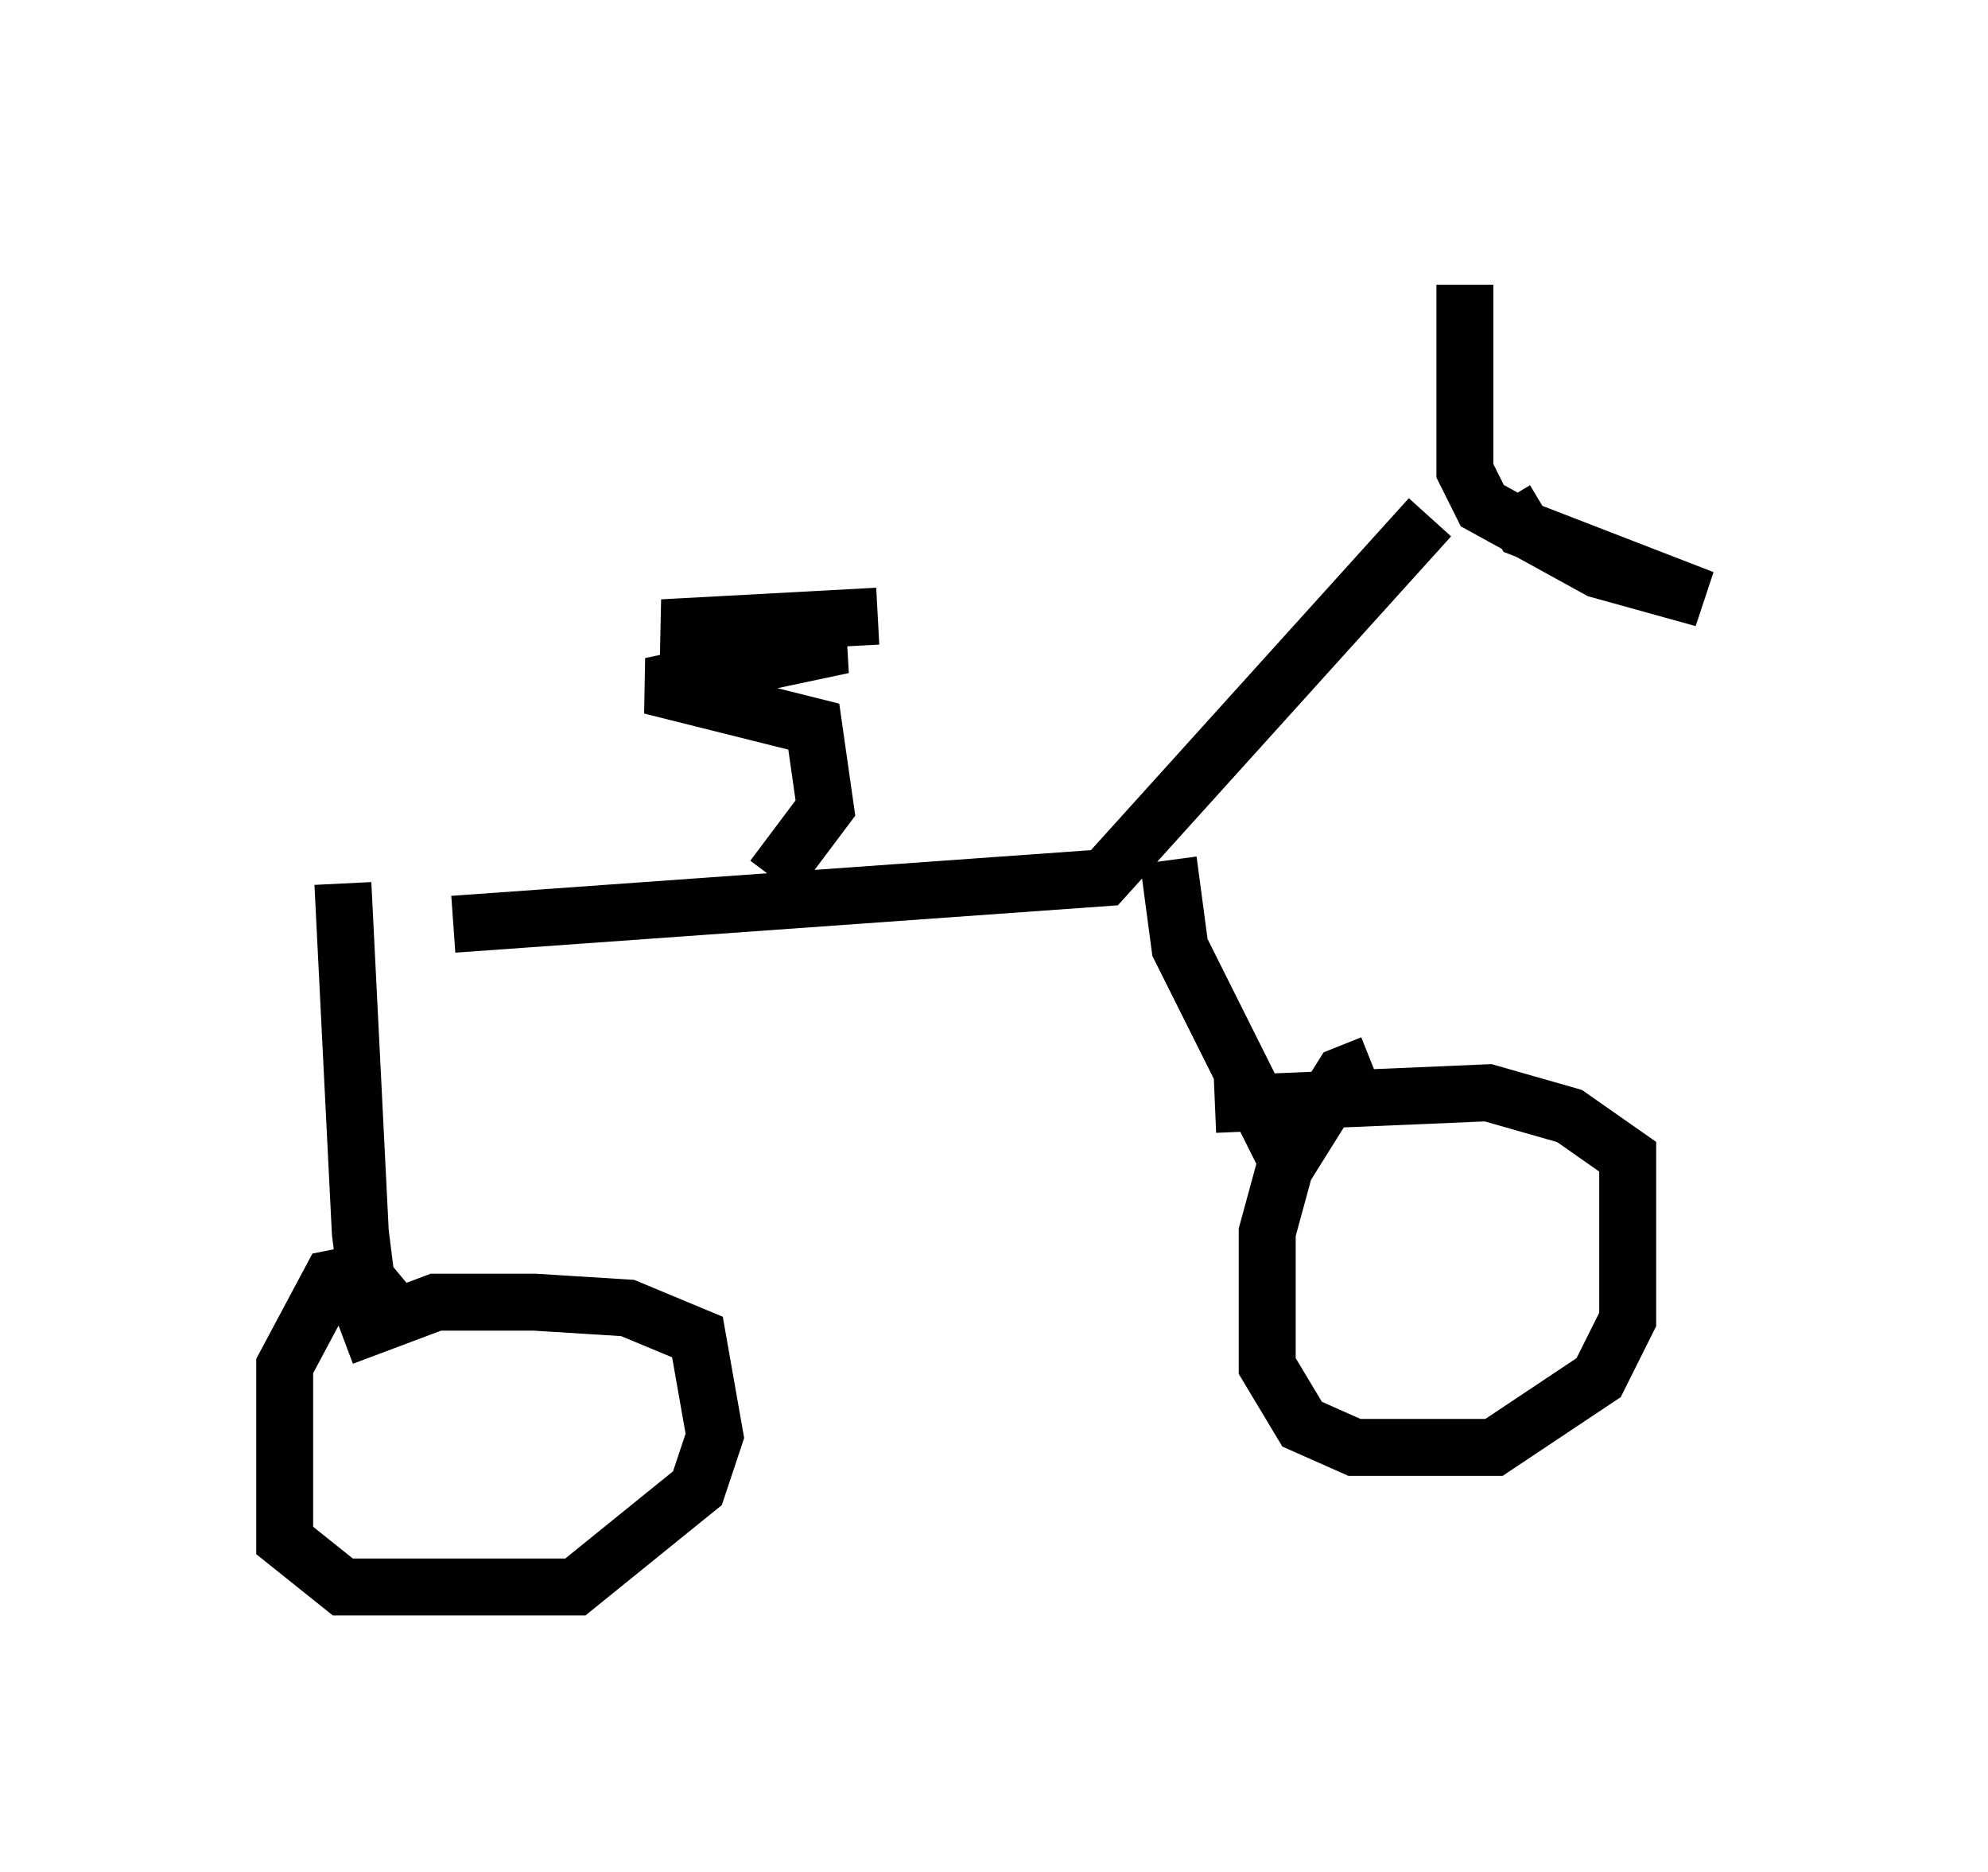 <?xml version="1.0" encoding="utf-8" ?>
<svg baseProfile="full" height="32.867" version="1.1" width="34.909" xmlns="http://www.w3.org/2000/svg" xmlns:ev="http://www.w3.org/2001/xml-events" xmlns:xlink="http://www.w3.org/1999/xlink"><defs /><rect fill="white" height="32.867" width="34.909" x="0" y="0" /><path d="M5.408, 16.127 m2.552, 0.102 l11.433, -0.817 5.717, -6.329 m-4.594, 6.023 l0.204, 1.531 1.94, 3.879 m1.429, -1.838 l-0.51, 0.204 -1.021, 1.633 l-0.306, 1.123 0.0, 2.348 l0.613, 1.021 0.919, 0.408 l2.45, 0.0 1.838, -1.225 l0.51, -1.021 0.0, -2.858 l-1.021, -0.715 -1.429, -0.408 l-4.798, 0.204 m-15.313, -3.879 l0.306, 6.125 0.102, 0.817 l0.51, 0.613 m-0.102, -0.817 l-1.021, 0.204 -0.817, 1.531 l0.0, 3.063 1.021, 0.817 l4.083, 0.0 2.144, -1.735 l0.306, -0.919 -0.306, -1.735 l-1.225, -0.51 -1.633, -0.102 l-1.735, 0.0 -1.633, 0.613 m7.554, -8.065 l0.919, -1.225 -0.204, -1.429 l-2.858, -0.715 3.369, -0.715 l-3.165, -0.306 3.777, -0.204 m11.025, -2.042 l0.306, 0.51 3.165, 1.225 l-1.838, -0.51 -2.042, -1.123 l-0.306, -0.613 0.0, -3.267 " fill="none" stroke="black" stroke-width="1" /></svg>